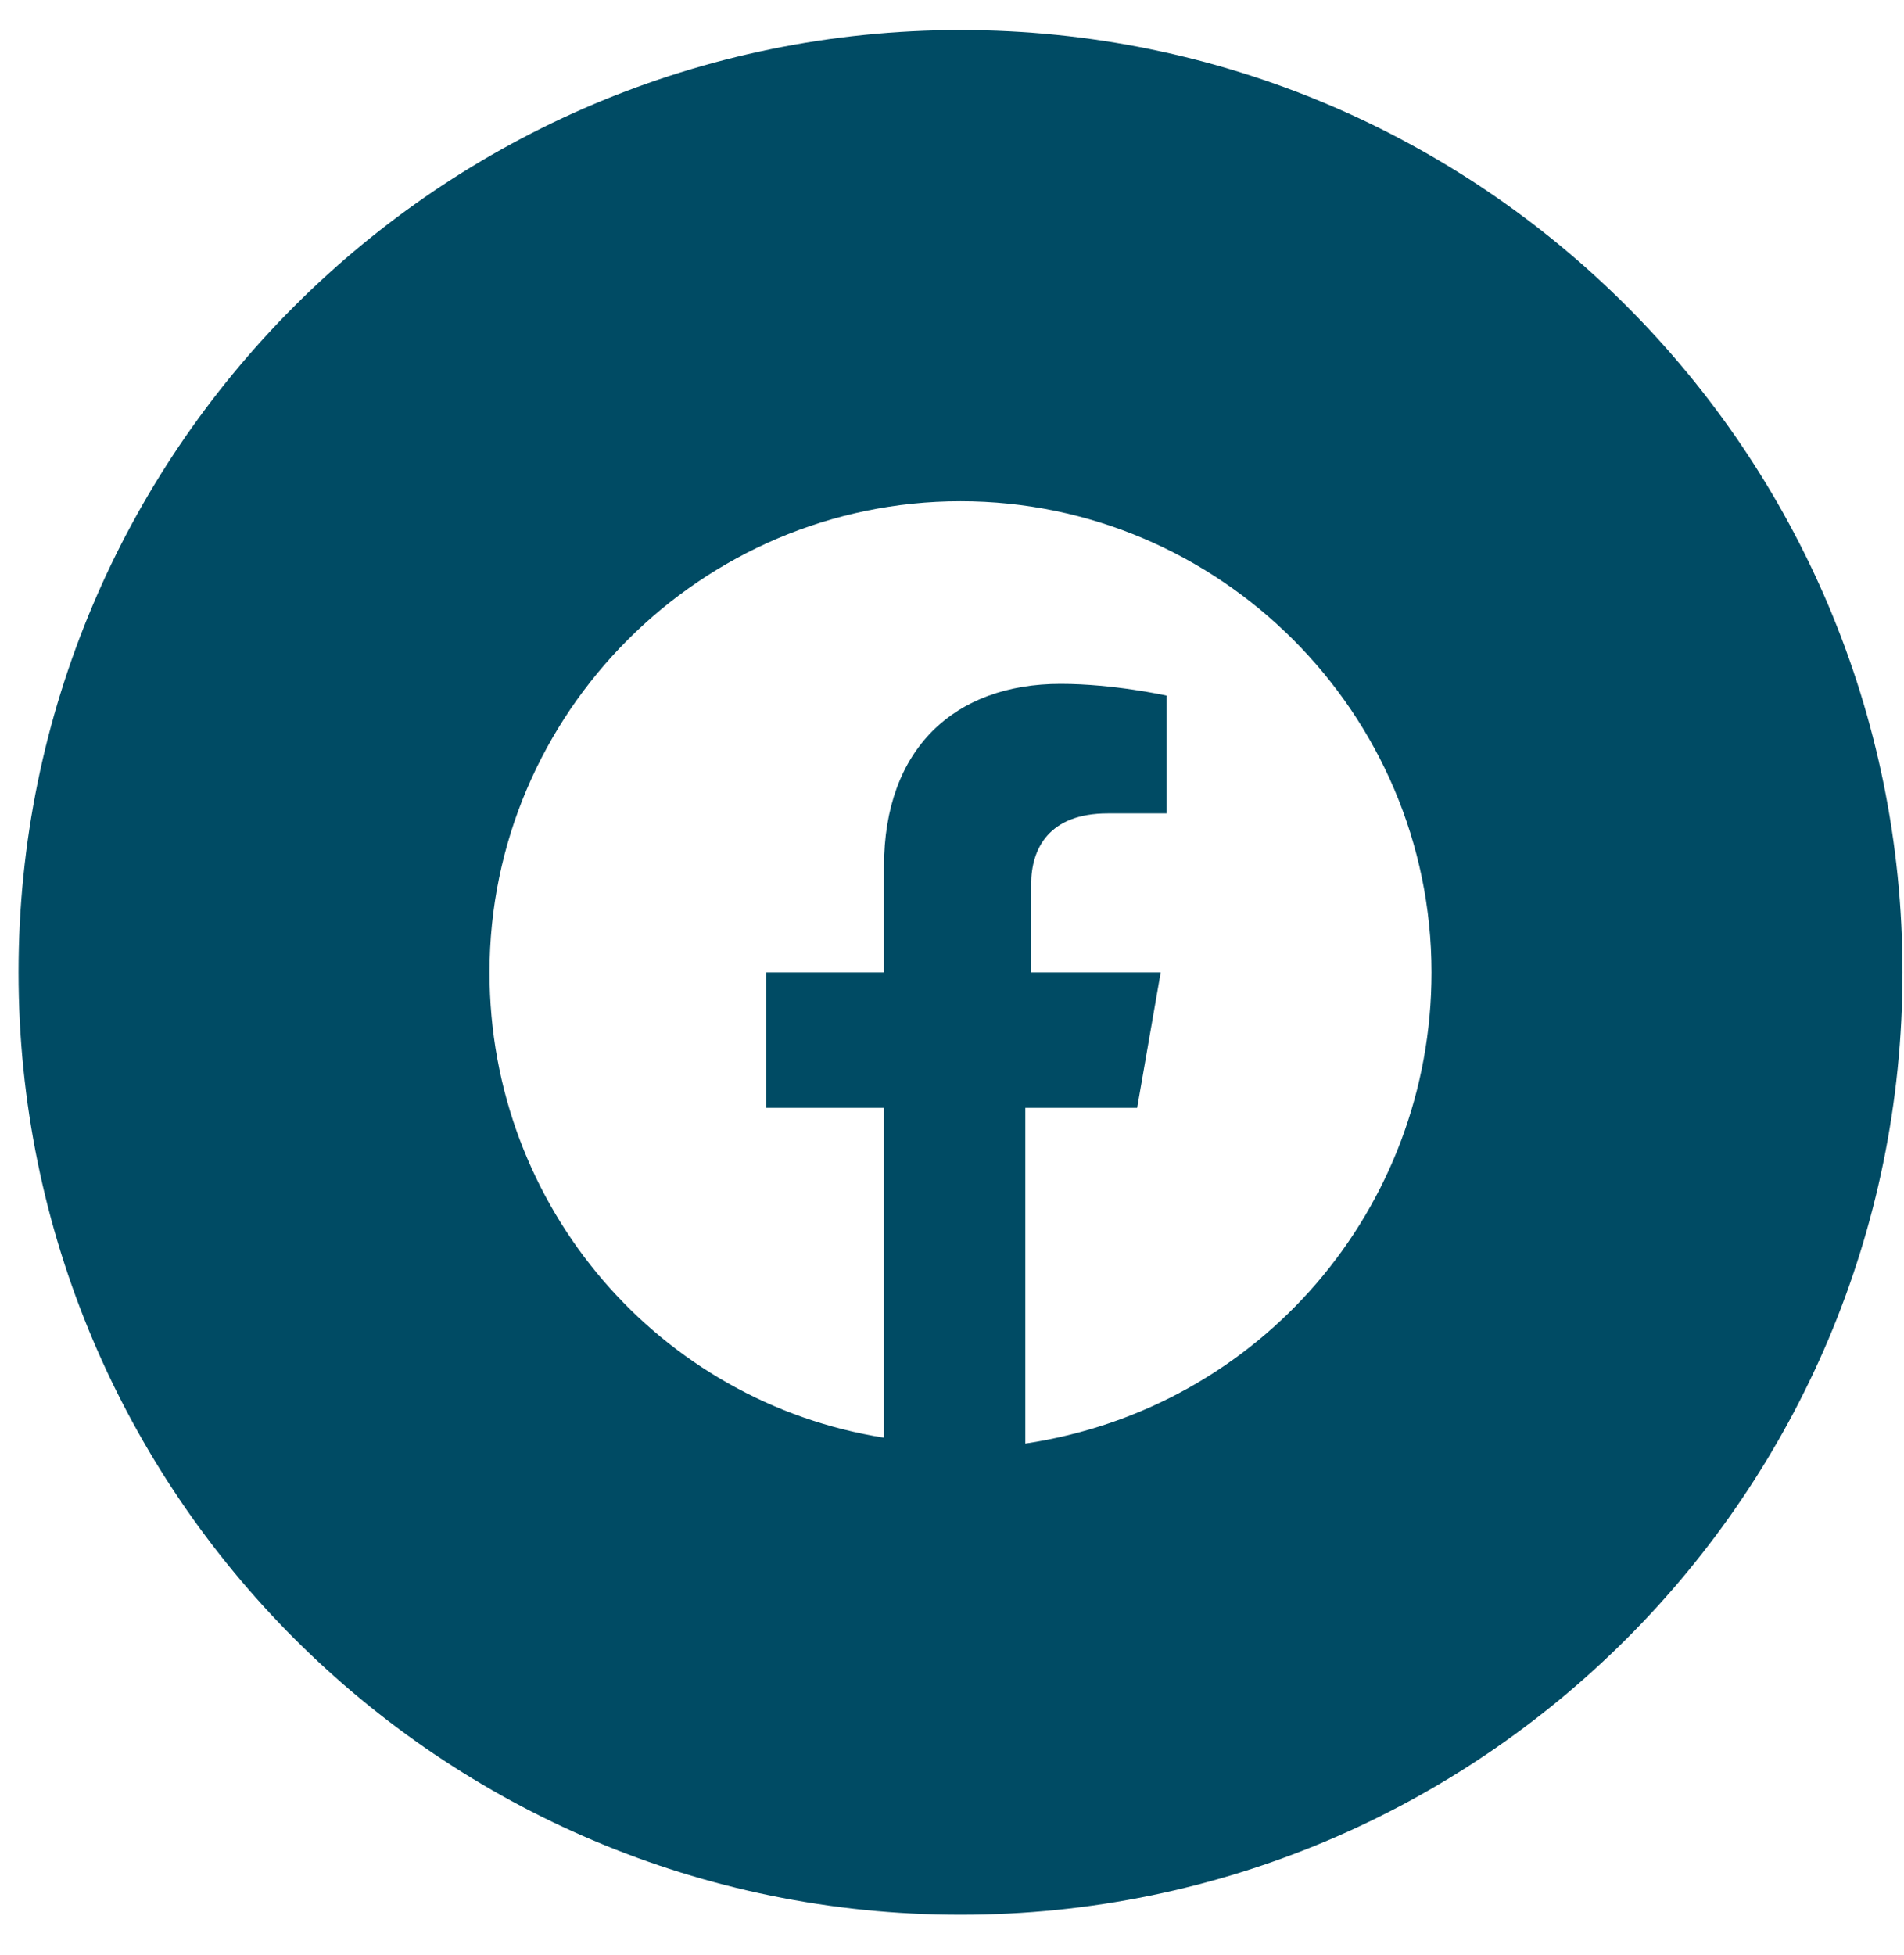 <svg width="38" height="39" viewBox="0 0 38 39" fill="none" xmlns="http://www.w3.org/2000/svg">
<path fill-rule="evenodd" clip-rule="evenodd" d="M0.37 19.4C0.37 9.017 8.787 0.6 19.17 0.6C29.553 0.6 37.97 9.017 37.97 19.4C37.97 29.783 29.553 38.2 19.17 38.2C8.787 38.2 0.37 29.783 0.37 19.4ZM19.17 10C24.34 10 28.57 14.23 28.57 19.4C28.57 24.1 25.163 28.095 20.463 28.8V22.103H22.695L23.165 19.4H20.58V17.638C20.58 16.933 20.933 16.228 22.108 16.228H23.283V13.878C23.283 13.878 22.225 13.643 21.168 13.643C19.053 13.643 17.643 14.935 17.643 17.285V19.4H15.293V22.103H17.643V28.683C13.178 27.978 9.77 24.1 9.77 19.4C9.77 14.23 14 10 19.17 10Z" fill="#004B64"/>
</svg>
